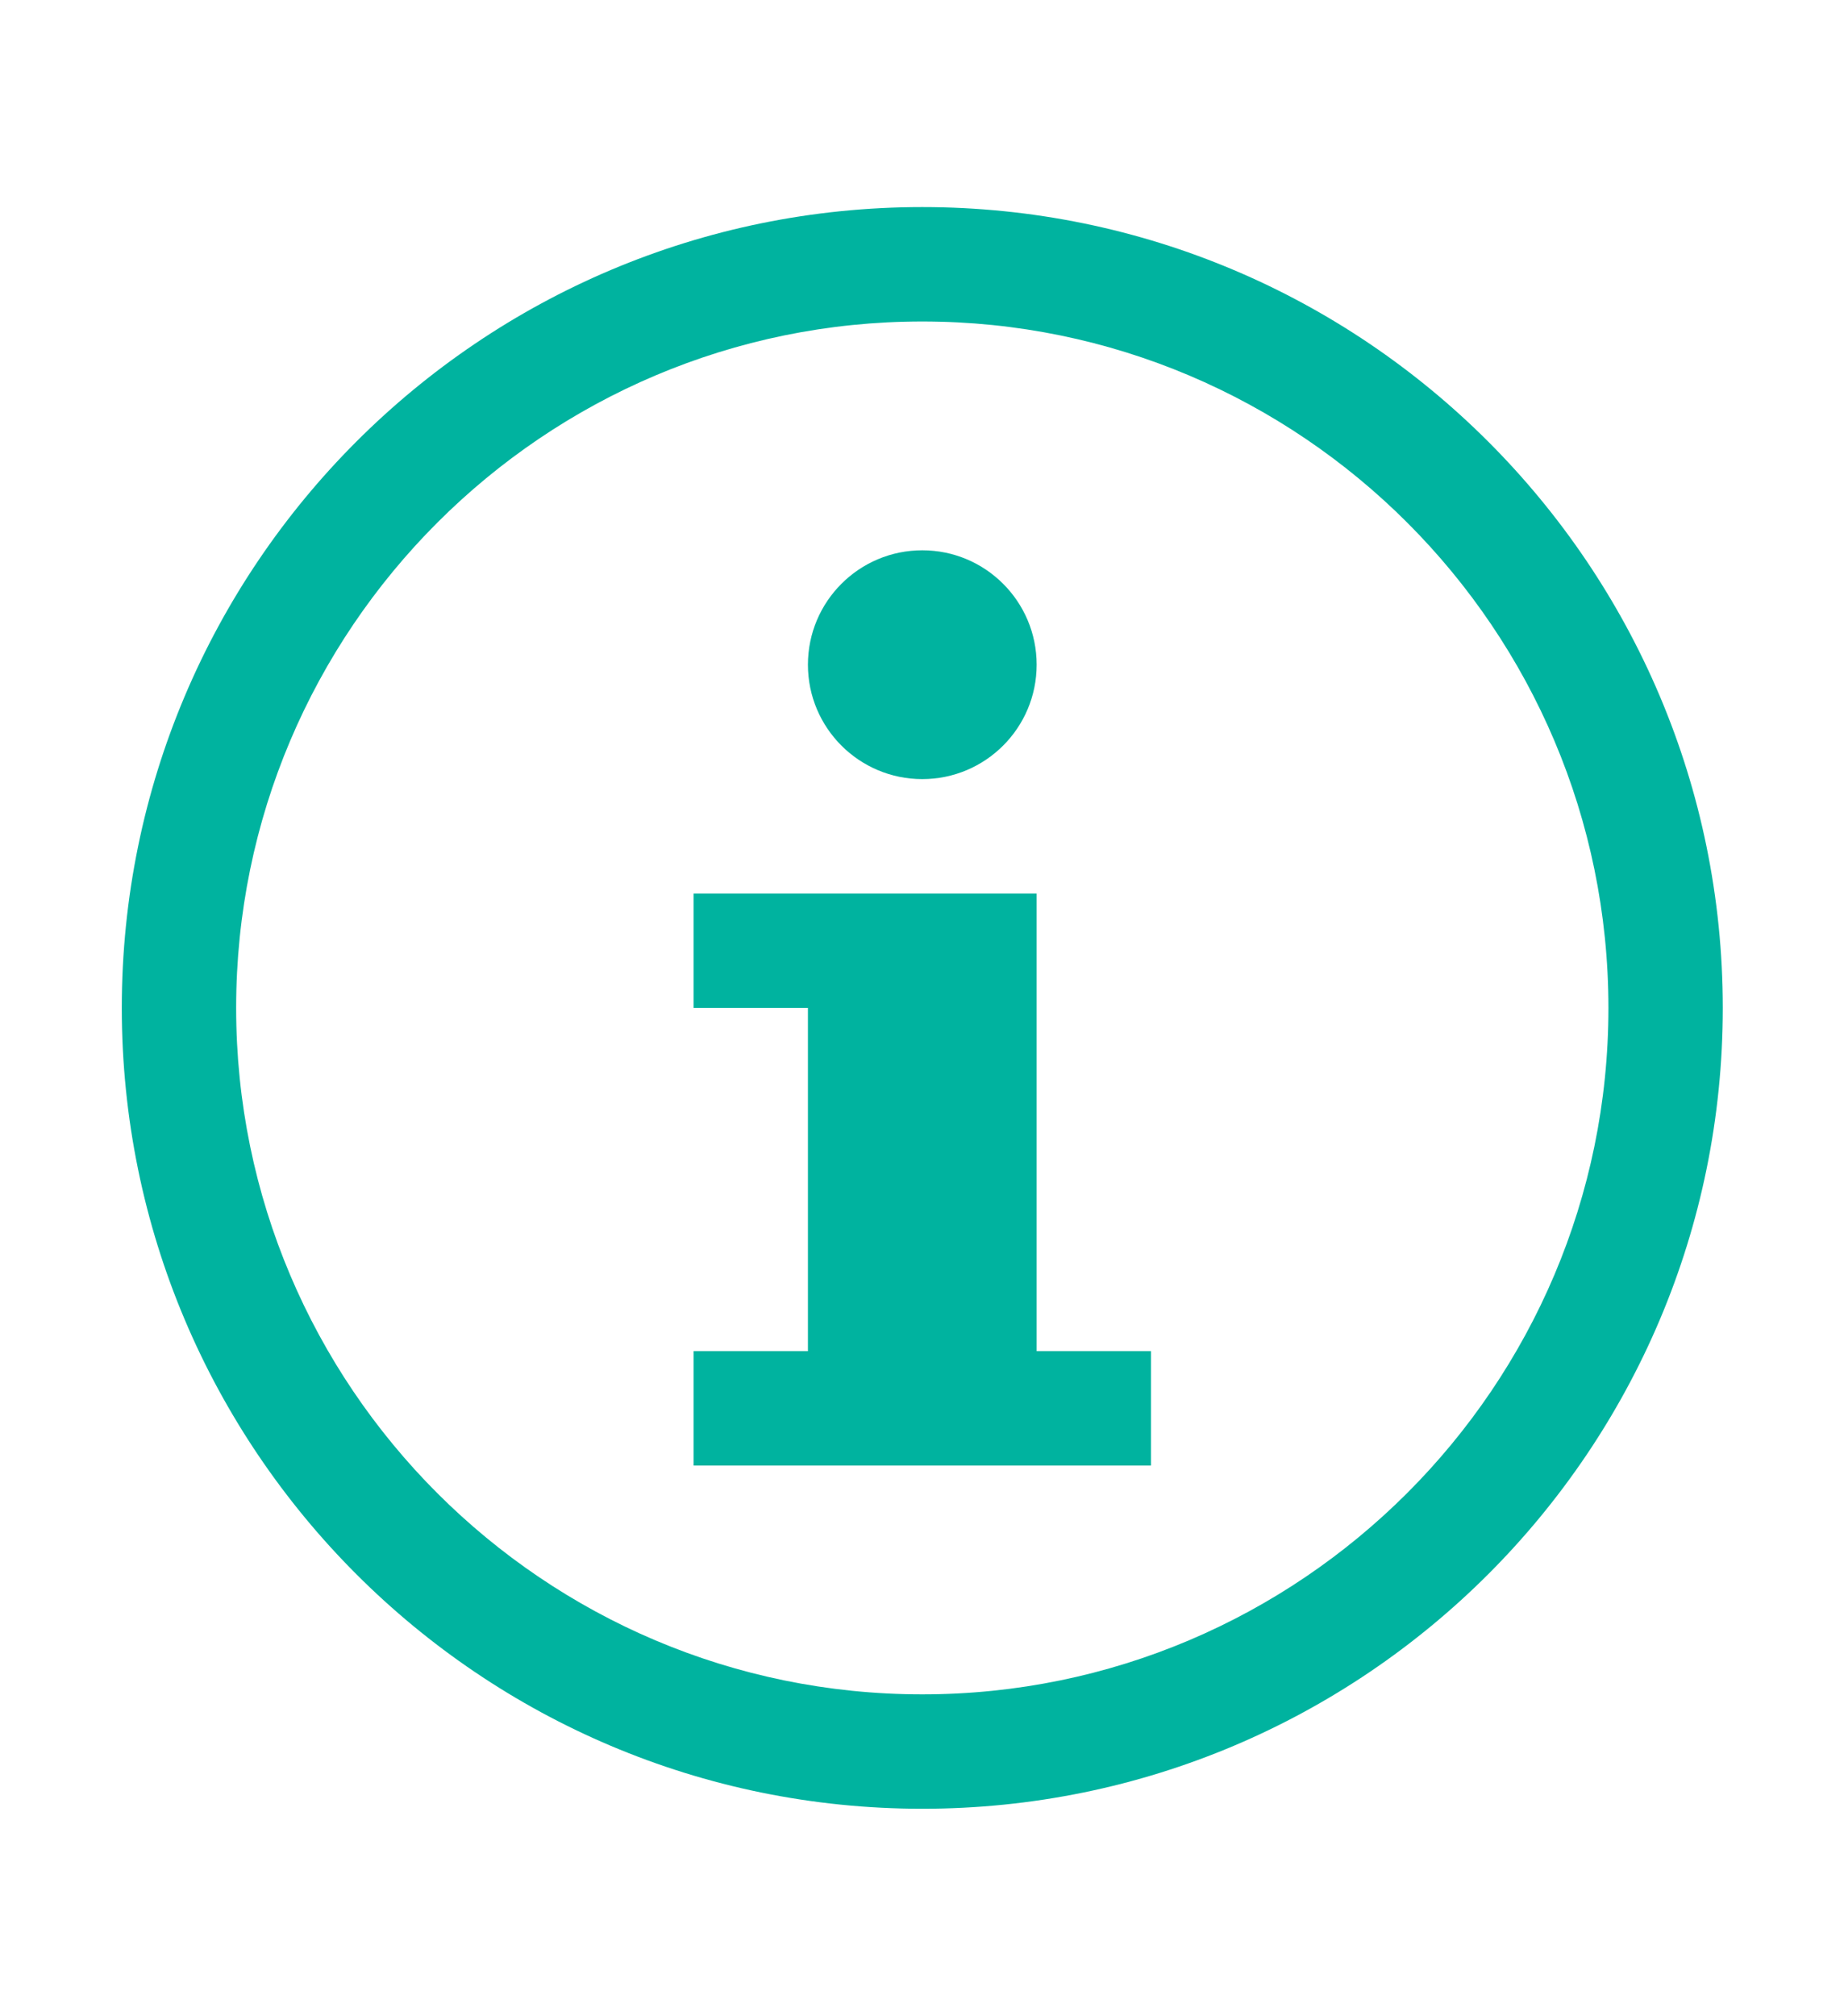 <?xml version="1.0" encoding="utf-8"?>
<!-- Generator: Adobe Illustrator 18.1.1, SVG Export Plug-In . SVG Version: 6.00 Build 0)  -->
<!DOCTYPE svg PUBLIC "-//W3C//DTD SVG 1.1//EN" "http://www.w3.org/Graphics/SVG/1.1/DTD/svg11.dtd">
<svg version="1.1" id="Layer_1" xmlns="http://www.w3.org/2000/svg" xmlns:xlink="http://www.w3.org/1999/xlink" x="0px" y="0px"
	 width="32.25px" height="35.24px" viewBox="0 0 32.25 35.24" enable-background="new 0 0 32.25 35.24" xml:space="preserve">
<g>
	<polygon fill="#00B39F" points="18.13,15.62 12.13,15.62 12.13,17.62 14.13,17.62 14.13,23.62 12.13,23.62 12.13,25.62 
		20.13,25.62 20.13,23.62 18.13,23.62 	"/>
	<circle fill="#00B39F" cx="16.13" cy="11.62" r="2"/>
	<path fill="#00B39F" d="M16.13,3.62c-7.73,0-14,6.27-14,14s6.27,14,14,14s14-6.27,14-14S23.86,3.62,16.13,3.62z M16.13,29.62
		c-6.62,0-12-5.38-12-12s5.38-12,12-12s12,5.38,12,12S22.74,29.62,16.13,29.62z"/>
</g>
</svg>

